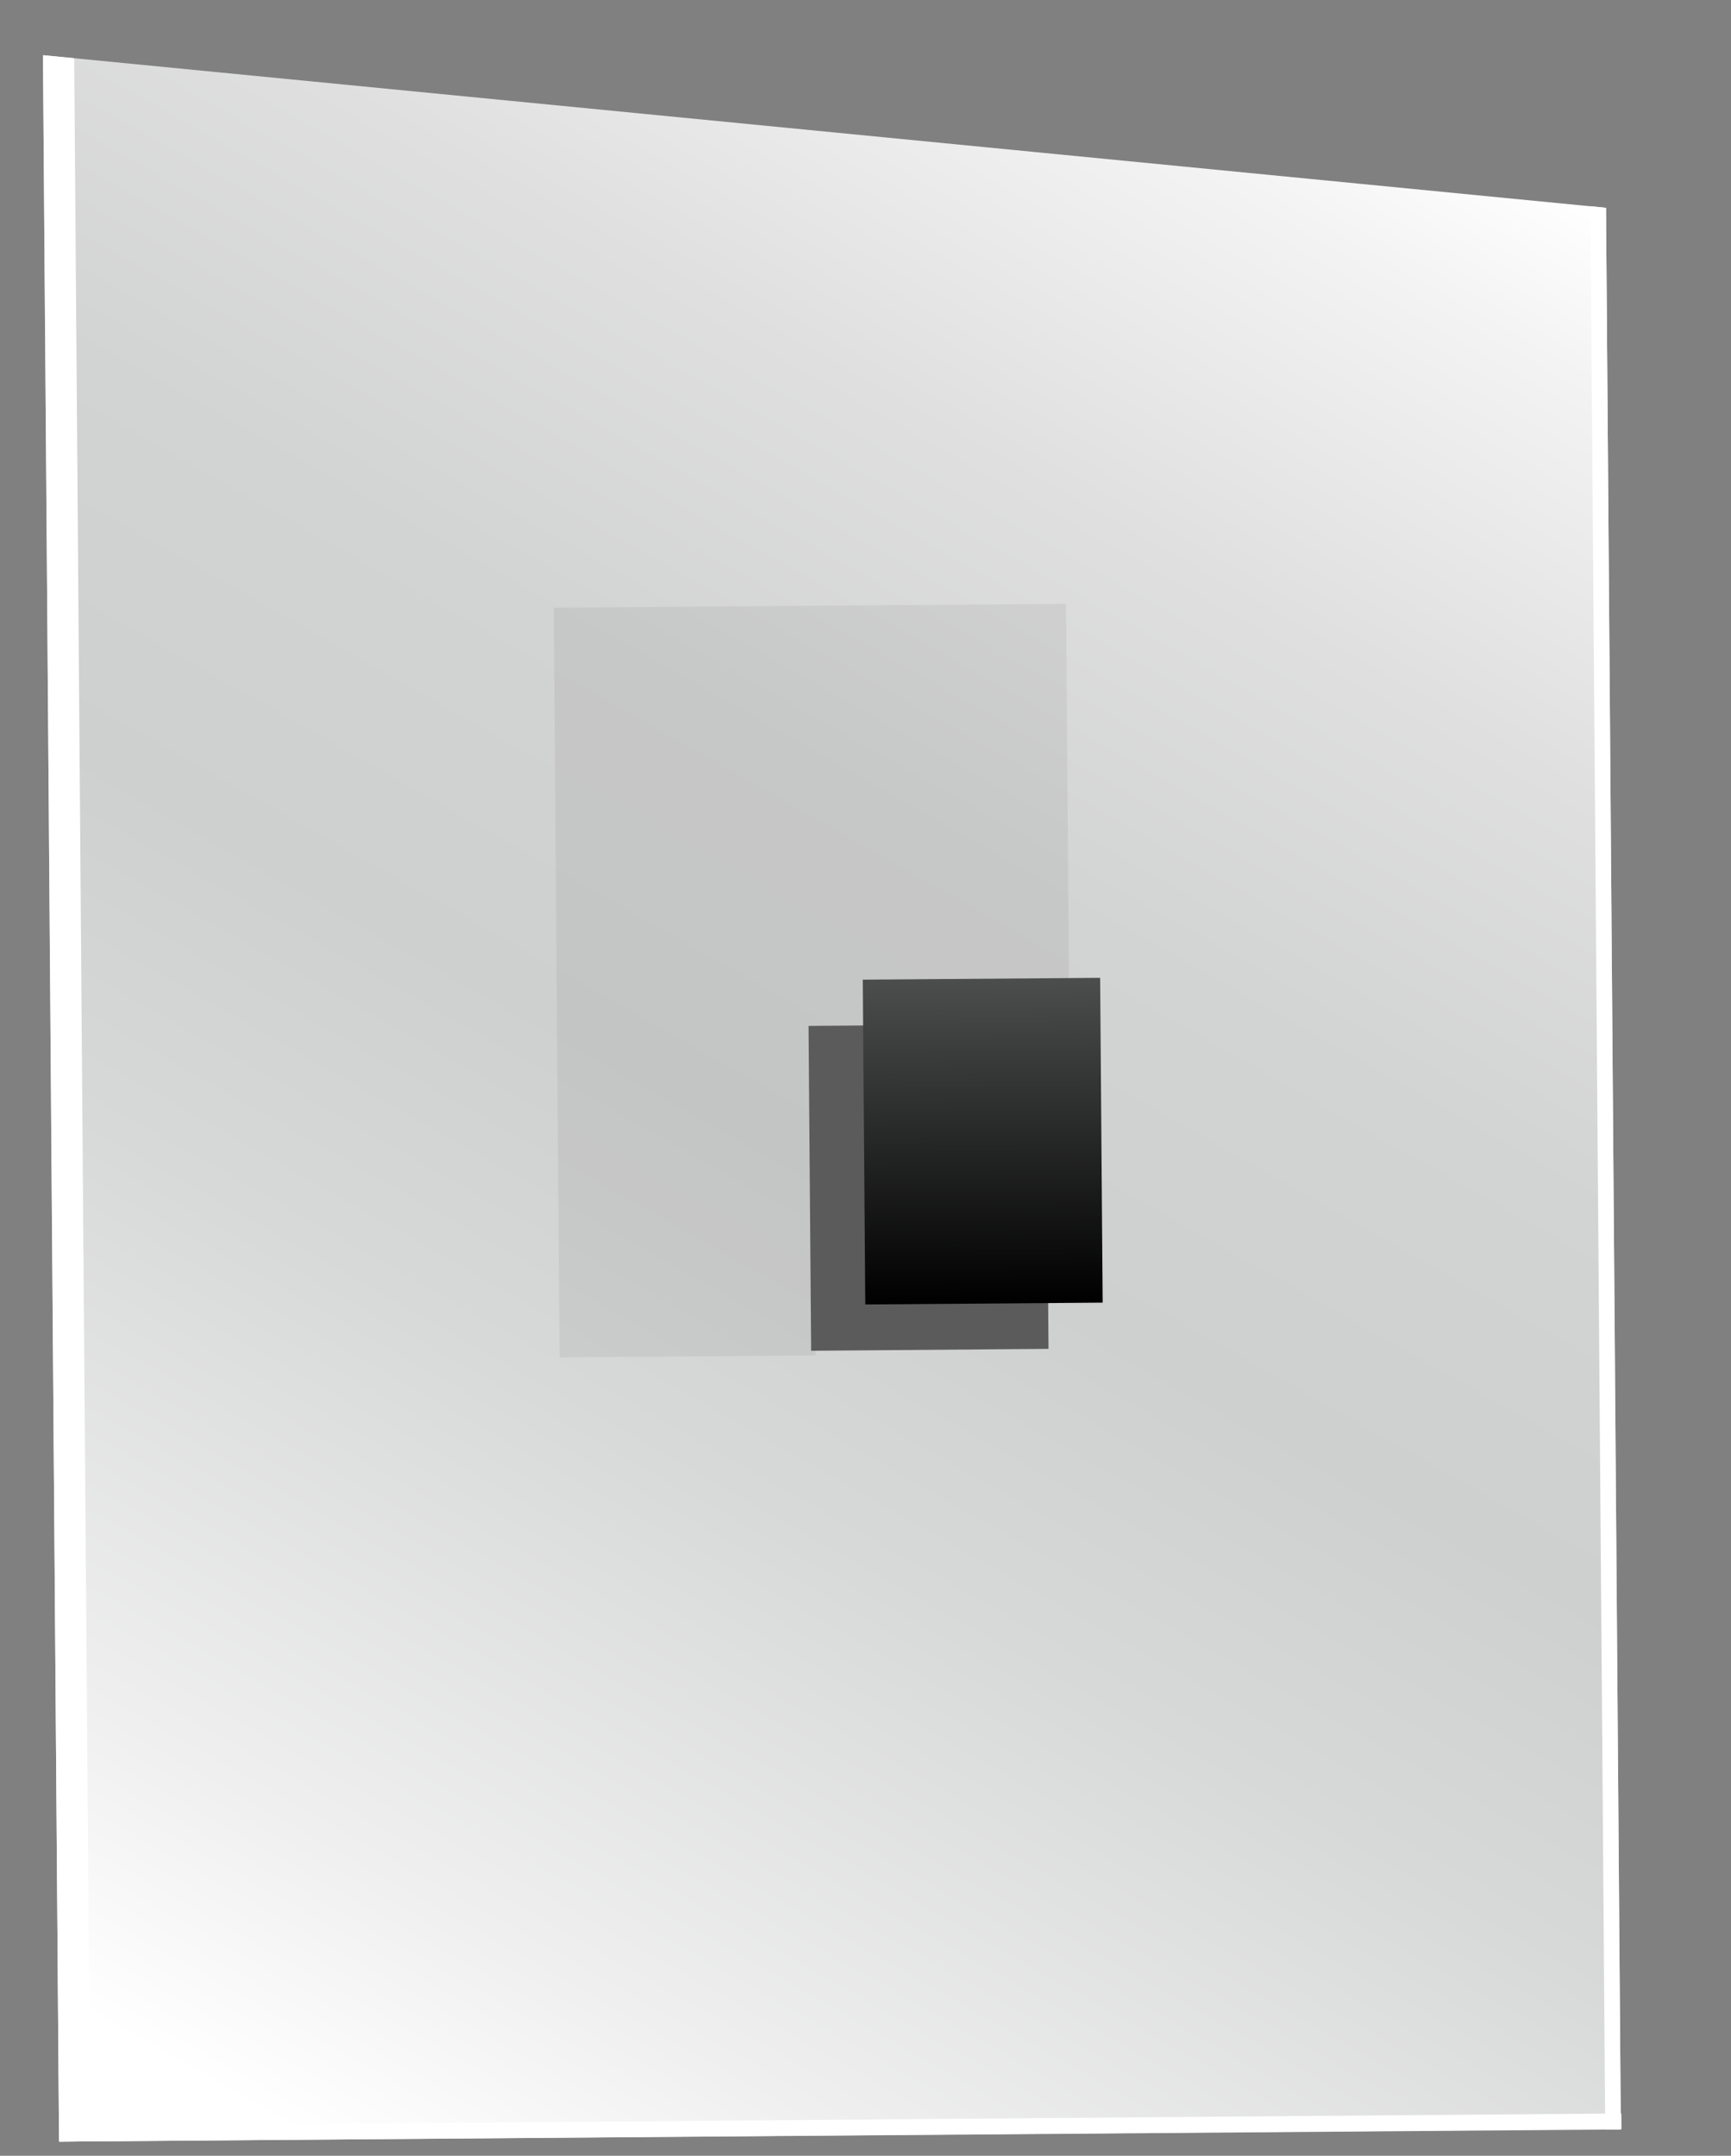 <?xml version="1.0" encoding="utf-8"?>
<!-- Generator: Adobe Illustrator 15.0.2, SVG Export Plug-In . SVG Version: 6.00 Build 0)  -->
<!DOCTYPE svg PUBLIC "-//W3C//DTD SVG 1.1//EN" "http://www.w3.org/Graphics/SVG/1.1/DTD/svg11.dtd">
<svg version="1.1" id="Layer_1" xmlns:x="http://ns.adobe.com/Extensibility/1.0/" xmlns:i="http://ns.adobe.com/AdobeIllustrator/10.0/" xmlns:graph="http://ns.adobe.com/Graphs/1.0/"
	 xmlns="http://www.w3.org/2000/svg" xmlns:xlink="http://www.w3.org/1999/xlink" x="0px" y="0px" width="110px" height="137px"
	 viewBox="0 0 110 137" enable-background="new 0 0 110 137" xml:space="preserve">
<rect x="0" y="0" width="110" height="137" fill="#808080" stroke="none"/>
<g id="stanze_12_">
	
		<linearGradient id="SVGID_1_" gradientUnits="userSpaceOnUse" x1="16.952" y1="143.055" x2="94.649" y2="8.479" gradientTransform="matrix(1 -0.008 0.008 1 -5.755 -1.97)">
		<stop  offset="0.05" style="stop-color:#FFFFFF"/>
		<stop  offset="0.163" style="stop-color:#EFEFEF"/>
		<stop  offset="0.371" style="stop-color:#D7D8D8"/>
		<stop  offset="0.5" style="stop-color:#CECFCF"/>
		<stop  offset="0.641" style="stop-color:#D2D3D3"/>
		<stop  offset="0.786" style="stop-color:#DFDFDF"/>
		<stop  offset="0.934" style="stop-color:#F3F3F3"/>
		<stop  offset="1" style="stop-color:#FFFFFF"/>
	</linearGradient>
	<polygon fill="url(#SVGID_1_)" points="2.729,3.506 102.057,13.207 103,135.334 3.753,136.102 	"/>
	<polygon fill="#FFFFFF" points="4.715,3.699 2.729,3.506 3.753,136.102 5.738,136.086 	"/>
	<rect x="3.748" y="134.72" transform="matrix(1 -0.008 0.008 1 -1.043 0.416)" fill="#FFFFFF" width="99.25" height="0.998"/>
	<polygon fill="#FFFFFF" points="101.063,13.103 102.057,13.207 103,135.334 102.008,135.341 	"/>
</g>
<g id="stanze_11_">
	<polygon opacity="0.1" fill="#5E5E5E" points="51.673,65.224 67.949,65.099 67.744,38.373 35.19,38.624 35.559,86.263 
		51.835,86.137 	"/>
	
		<rect x="51.483" y="65.124" transform="matrix(-1 0.008 -0.008 -1 118.634 150.434)" fill="#5B5B5B" width="15.085" height="20.644"/>
	
		<linearGradient id="SVGID_2_" gradientUnits="userSpaceOnUse" x1="67.626" y1="85.339" x2="67.626" y2="64.695" gradientTransform="matrix(1 -0.008 0.008 1 -5.755 -1.97)">
		<stop  offset="0" style="stop-color:#000000"/>
		<stop  offset="1" style="stop-color:#4C4D4D"/>
	</linearGradient>
	<polygon fill="url(#SVGID_2_)" points="54.827,62.258 69.911,62.142 70.071,82.785 54.986,82.901 	"/>
</g>
</svg>
